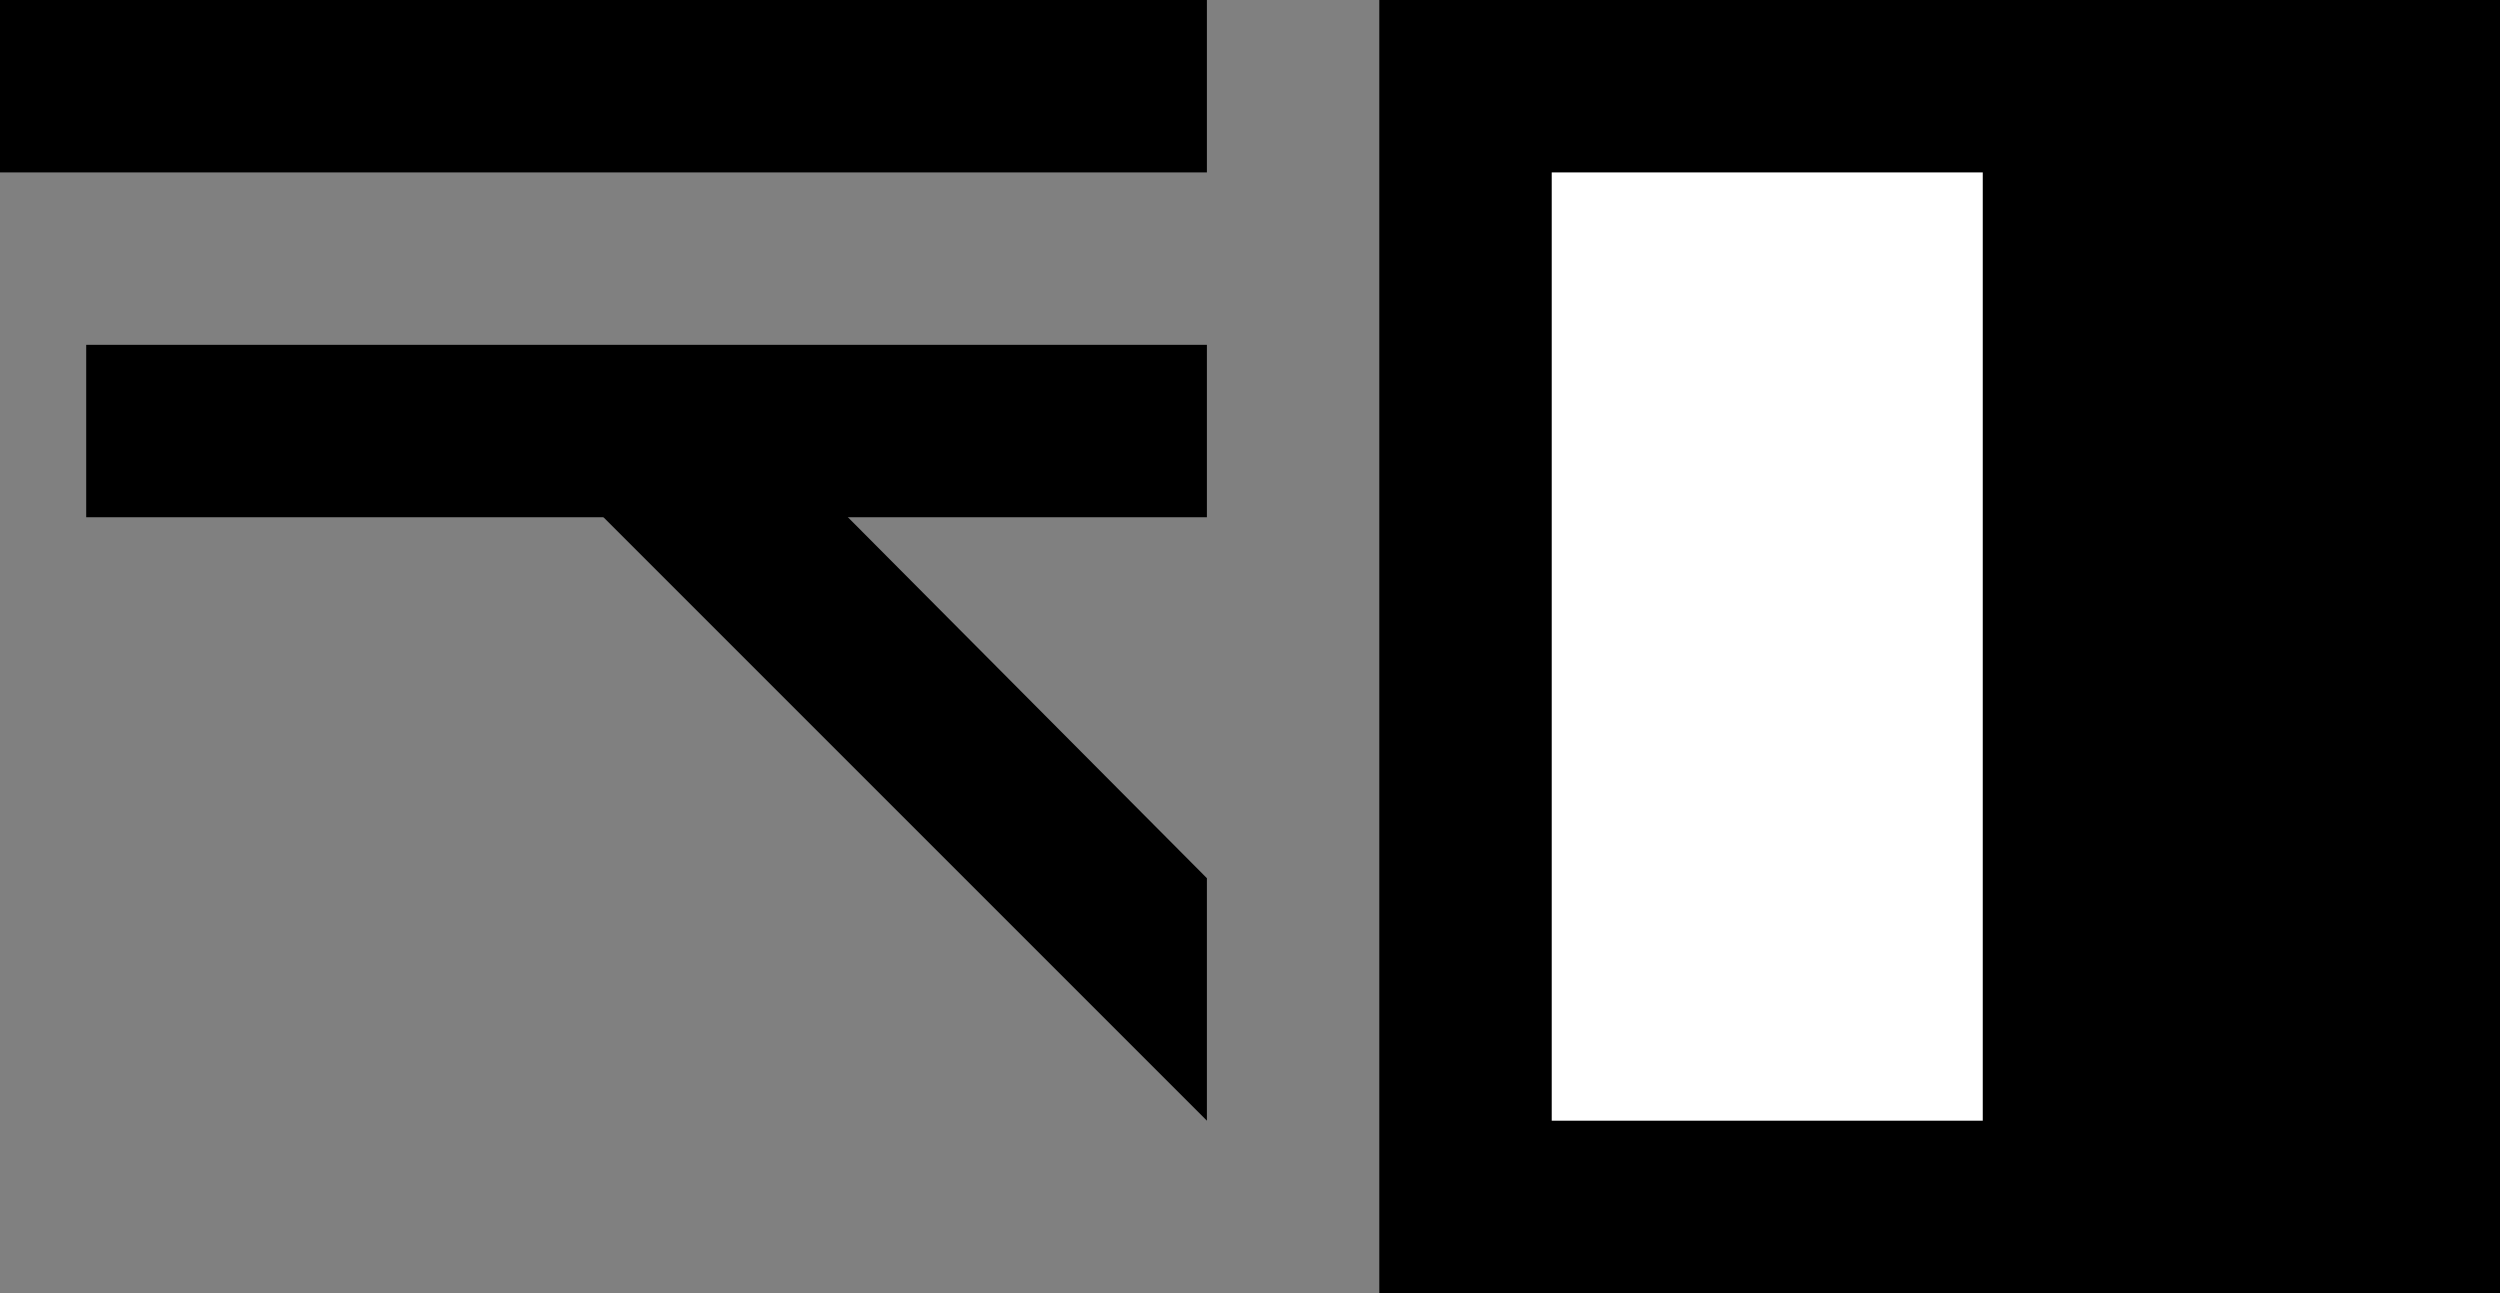 <svg xmlns="http://www.w3.org/2000/svg" width="29" height="15" version="1.0"><rect width="100%" height="100%" fill="#808080" stroke="none"/><path d="M16 0h13v15H16z"/><path fill="#fff" d="M18 2h5v11h-5z"/><path d="M14 4H1v2h13V4zM14 2H0V0h14v2z"/><path d="M8.344 4.5L6.938 5.938 14 13v-2.813L8.344 4.5z"/></svg>